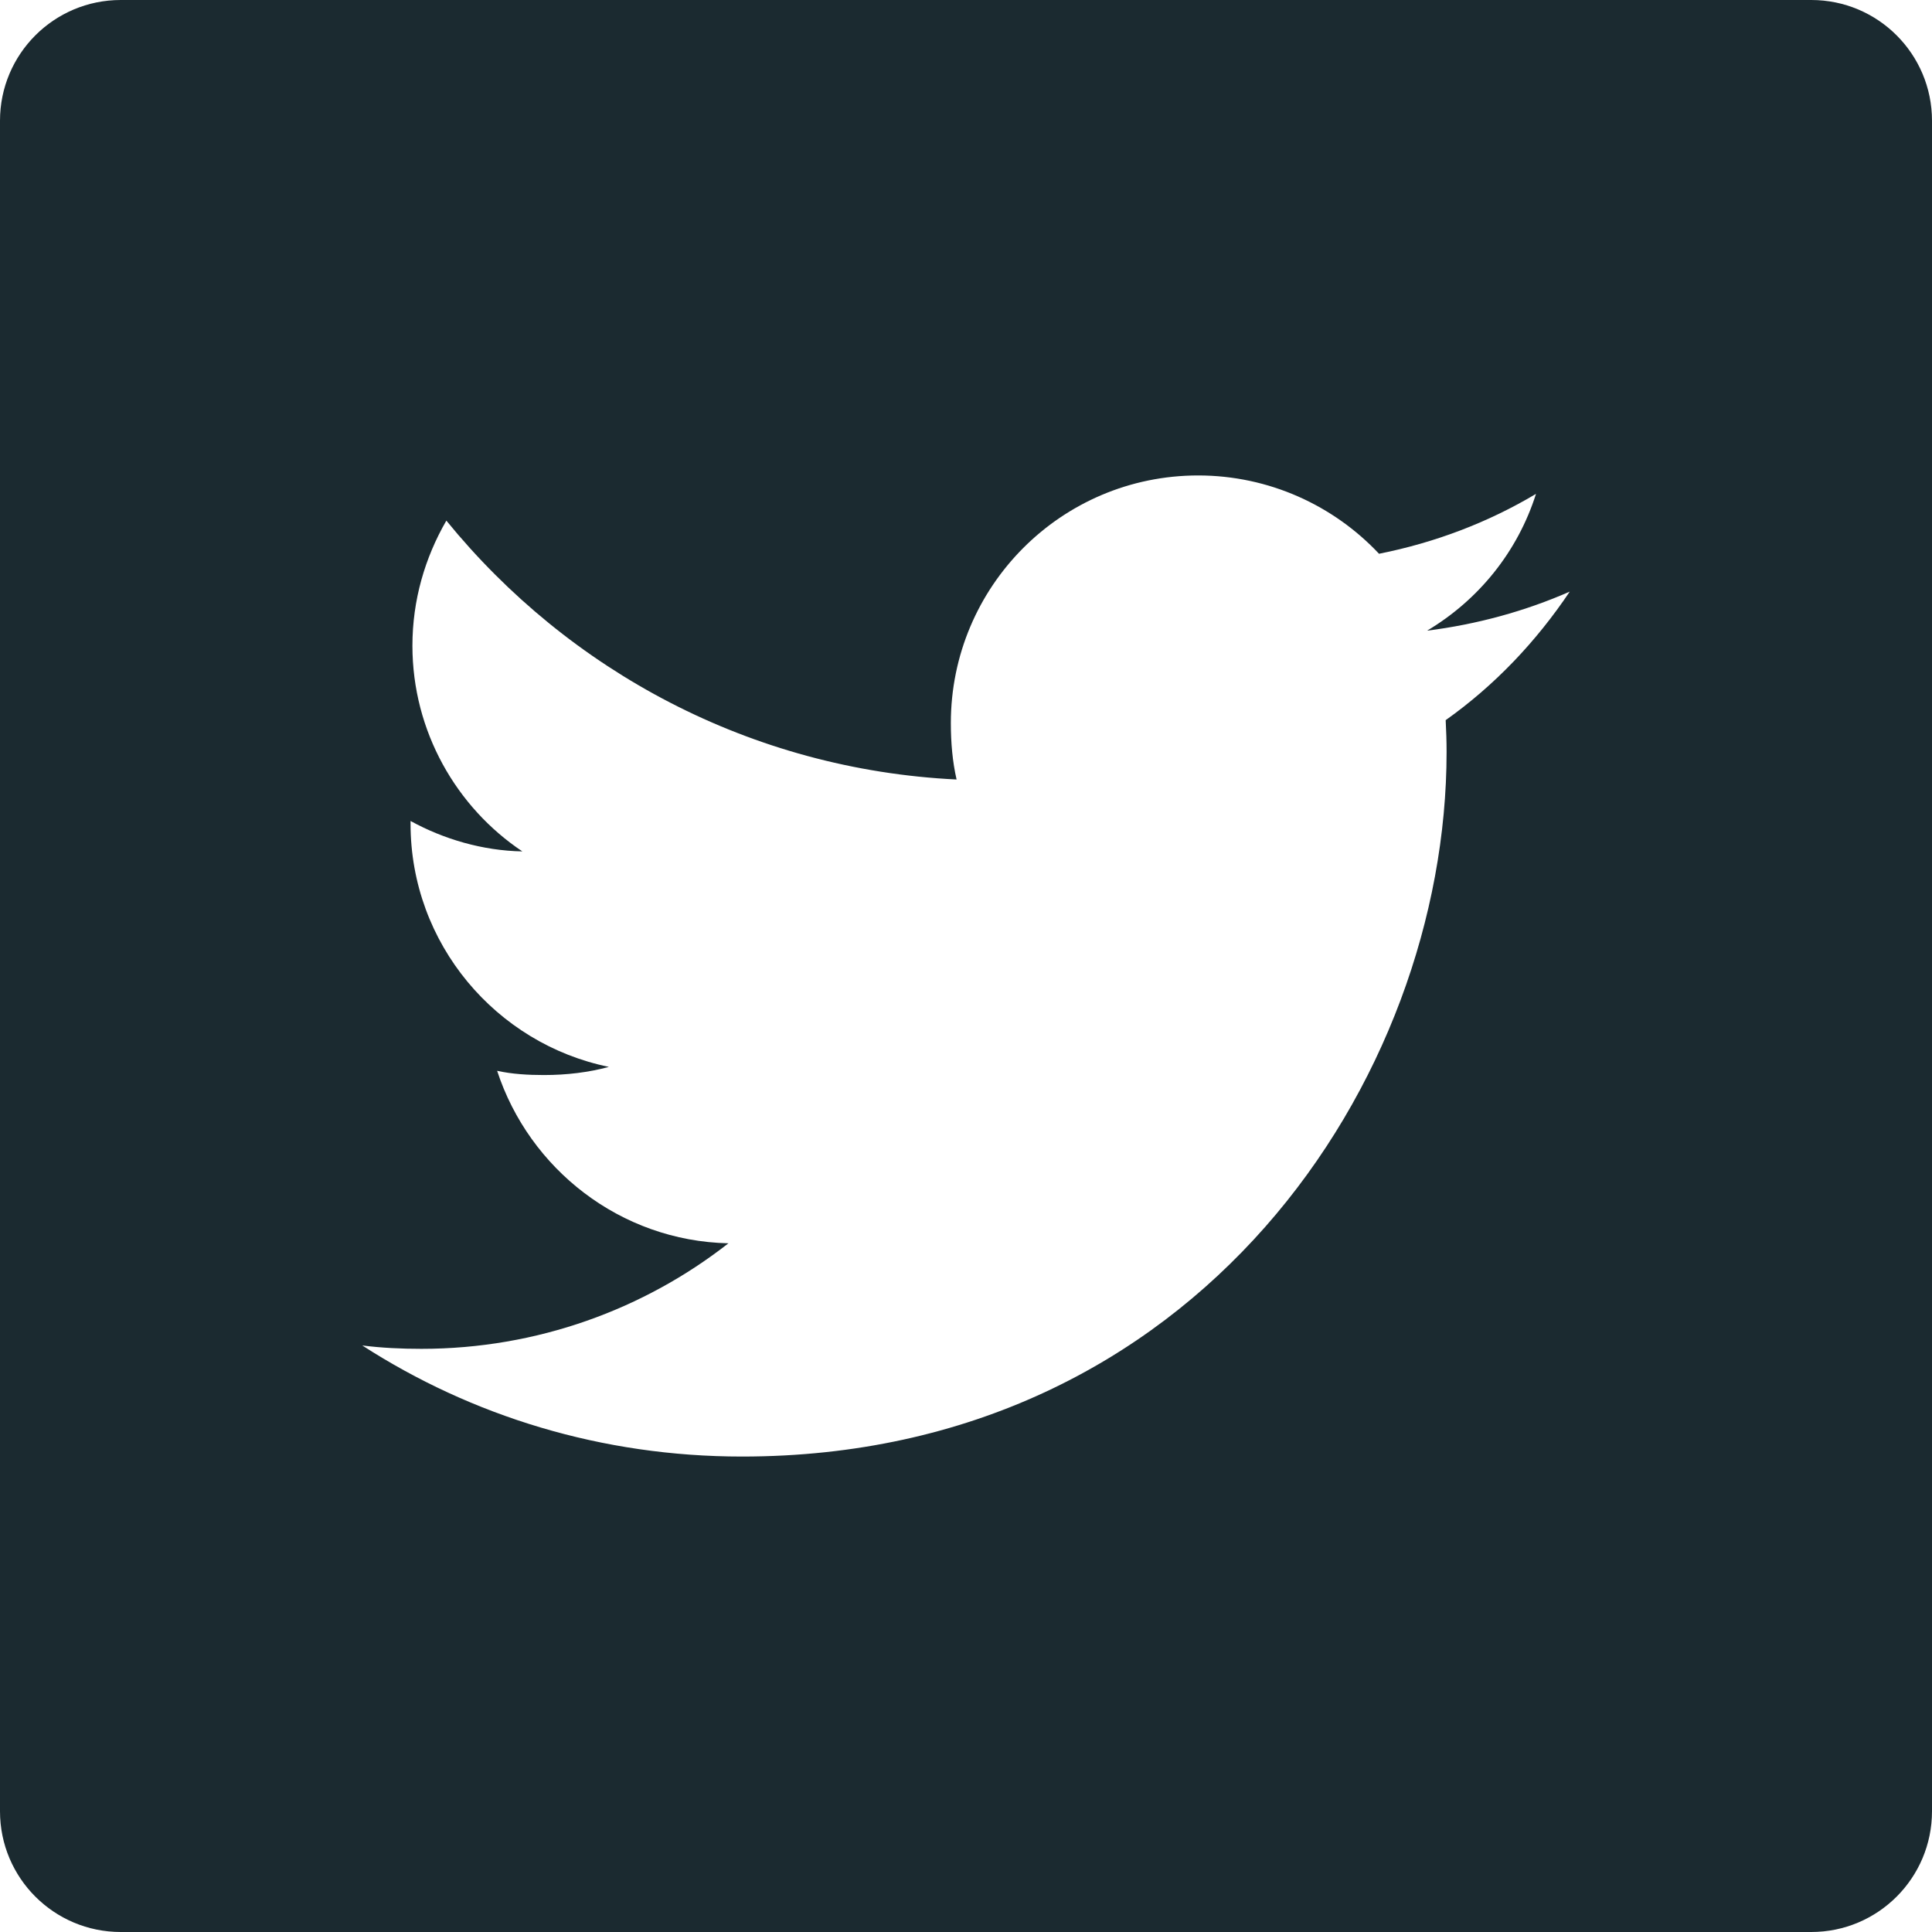 <svg width="32" height="32" viewBox="0 0 32 32" fill="none" xmlns="http://www.w3.org/2000/svg">
<path fill-rule="evenodd" clip-rule="evenodd" d="M2 0C0.895 0 0 0.895 0 2V30C0 31.105 0.895 32 2 32H30C31.105 32 32 31.105 32 30V2C32 0.895 31.105 0 30 0H2ZM23.637 10.446C24.464 10.341 25.256 10.125 26 9.799C25.442 10.629 24.759 11.35 23.945 11.928C23.954 12.101 23.96 12.276 23.96 12.457C23.96 17.875 19.835 24.125 12.29 24.125C9.969 24.125 7.816 23.456 6 22.285C6.322 22.326 6.645 22.341 6.981 22.341C8.899 22.341 10.67 21.684 12.065 20.593C10.273 20.554 8.765 19.36 8.234 17.736C8.482 17.791 8.748 17.806 9.01 17.806C9.387 17.806 9.751 17.762 10.085 17.671C8.221 17.29 6.8 15.635 6.8 13.643V13.598C7.348 13.899 7.994 14.09 8.652 14.102C7.562 13.374 6.831 12.115 6.831 10.695C6.831 9.939 7.039 9.236 7.393 8.623C9.419 11.111 12.435 12.745 15.844 12.911C15.776 12.614 15.749 12.301 15.749 11.976C15.749 9.717 17.576 7.875 19.846 7.875C21.016 7.875 22.089 8.371 22.841 9.172C23.774 8.986 24.649 8.652 25.441 8.18C25.136 9.141 24.488 9.939 23.637 10.446Z" fill="#1B2A30"/>
</svg>
